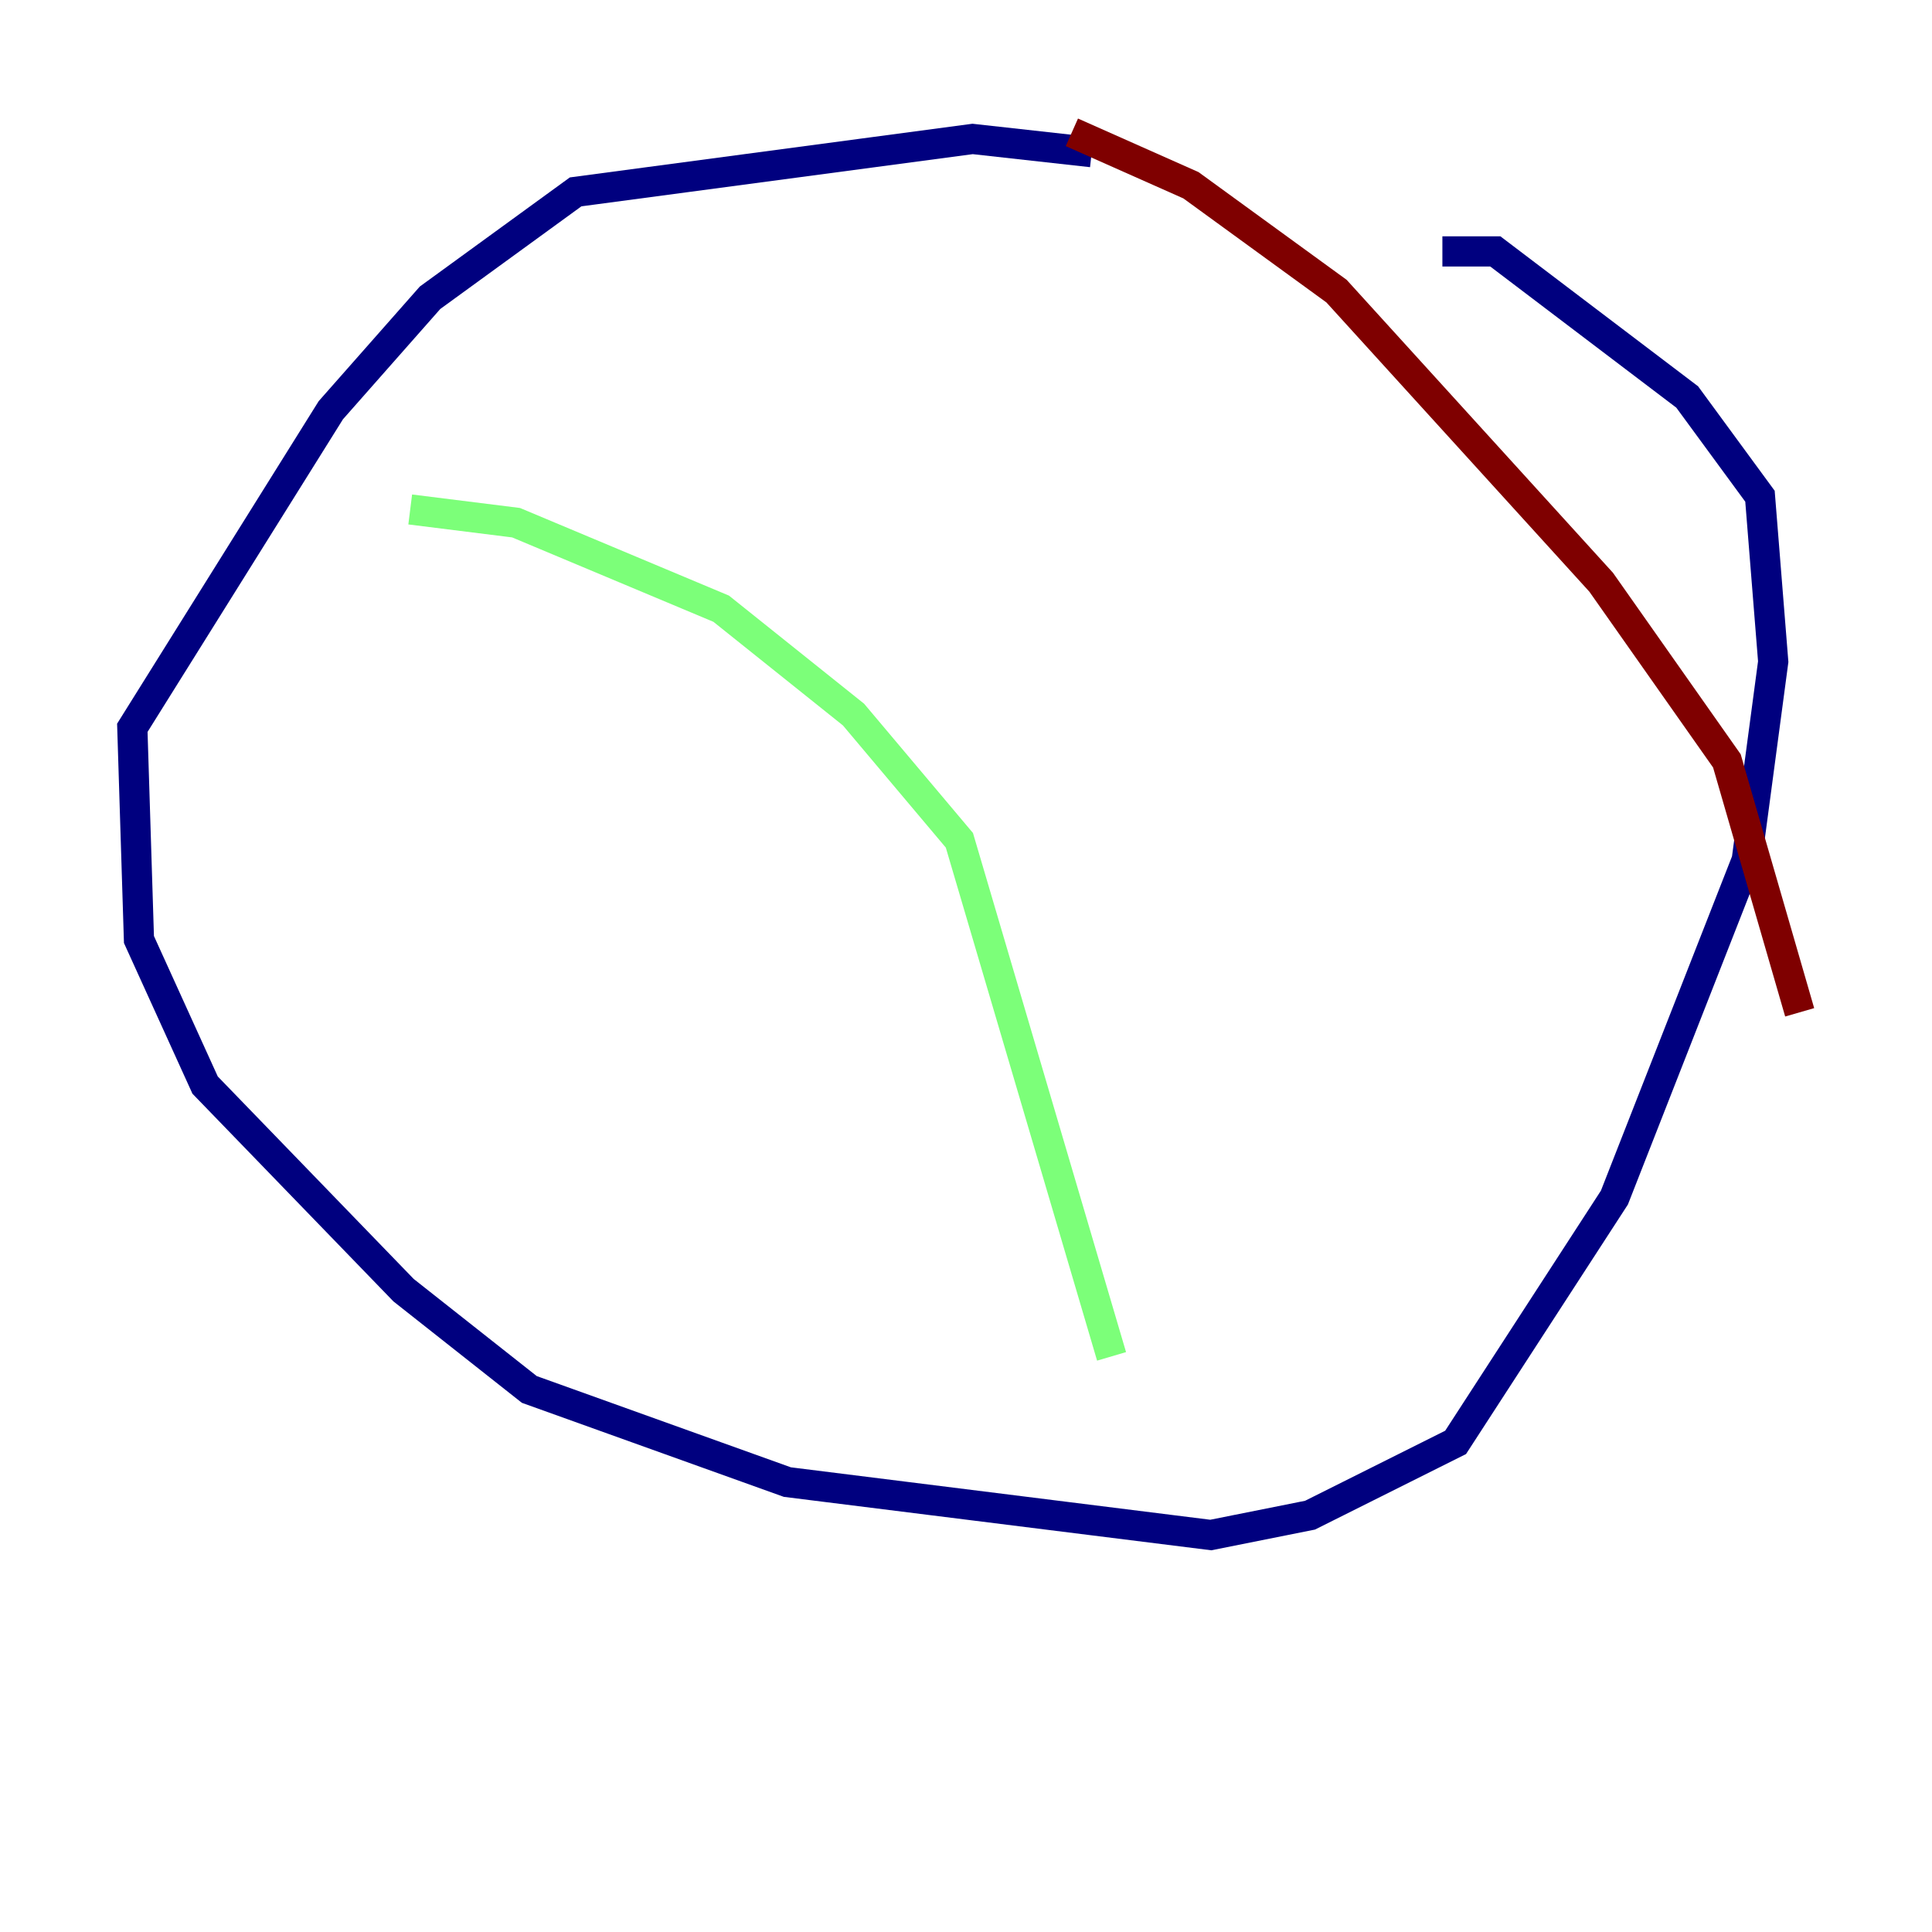 <?xml version="1.0" encoding="utf-8" ?>
<svg baseProfile="tiny" height="128" version="1.2" viewBox="0,0,128,128" width="128" xmlns="http://www.w3.org/2000/svg" xmlns:ev="http://www.w3.org/2001/xml-events" xmlns:xlink="http://www.w3.org/1999/xlink"><defs /><polyline fill="none" points="72.329,10.082 64.438,9.206 38.137,12.712 28.493,19.726 21.918,27.178 8.767,48.219 9.206,62.247 13.589,71.89 26.74,85.48 35.069,92.055 52.164,98.192 80.219,101.699 86.794,100.384 96.438,95.562 106.959,79.343 115.726,56.986 117.48,43.836 116.603,32.877 111.781,26.301 99.069,16.657 95.562,16.657" stroke="#00007f" stroke-width="2" /><polyline fill="none" points="27.178,33.753 34.192,34.63 47.781,40.329 56.548,47.343 63.562,55.671 73.644,89.863" stroke="#7cff79" stroke-width="2" /><polyline fill="none" points="71.014,8.767 78.904,12.274 88.548,19.288 106.082,38.575 114.411,50.411 119.233,67.069" stroke="#7f0000" stroke-width="2" /></svg>